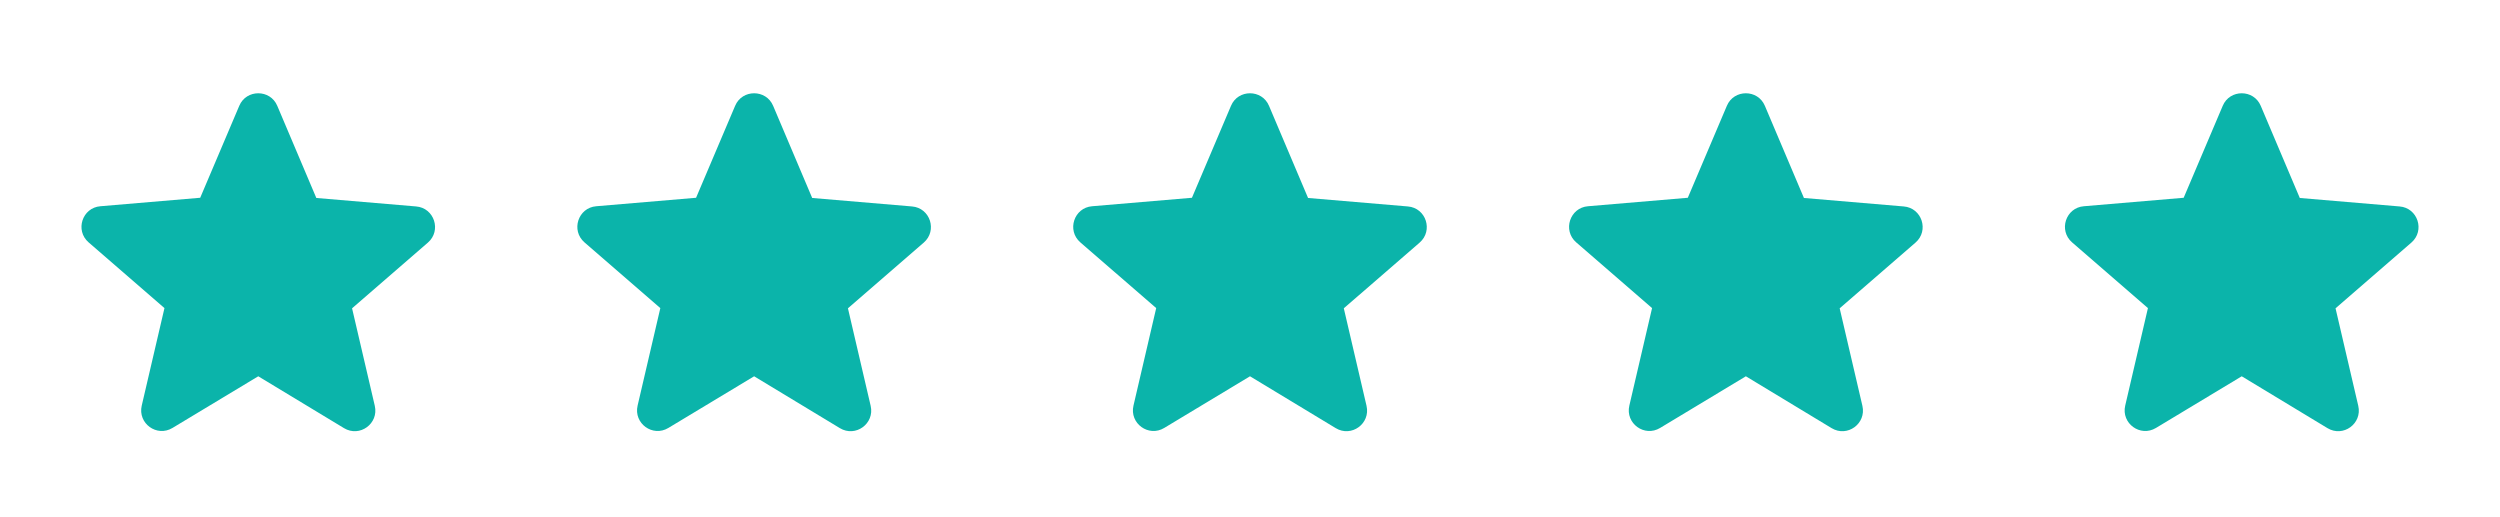 <svg width="121" height="25" viewBox="0 0 121 25" fill="none" xmlns="http://www.w3.org/2000/svg">
<g clip-path="url(#clip0_61_102)">
<path d="M12.5 18.212L16.65 20.722C17.41 21.182 18.34 20.502 18.14 19.642L17.04 14.922L20.71 11.742C21.38 11.162 21.02 10.062 20.14 9.992L15.31 9.582L13.42 5.122C13.08 4.312 11.92 4.312 11.58 5.122L9.69 9.572L4.86 9.982C3.98 10.052 3.62 11.152 4.29 11.732L7.96 14.912L6.86 19.632C6.66 20.492 7.59 21.172 8.35 20.712L12.5 18.212V18.212Z" fill="#0BB4AA"/>
<path d="M84.5 18.212L88.65 20.722C89.41 21.182 90.34 20.502 90.14 19.642L89.04 14.922L92.71 11.742C93.38 11.162 93.02 10.062 92.14 9.992L87.31 9.582L85.42 5.122C85.08 4.312 83.92 4.312 83.58 5.122L81.69 9.572L76.86 9.982C75.98 10.052 75.62 11.152 76.29 11.732L79.96 14.912L78.86 19.632C78.66 20.492 79.59 21.172 80.35 20.712L84.5 18.212V18.212Z" fill="#0BB4AA"/>
<path d="M60.5 18.212L64.65 20.722C65.41 21.182 66.34 20.502 66.14 19.642L65.04 14.922L68.71 11.742C69.38 11.162 69.02 10.062 68.14 9.992L63.31 9.582L61.42 5.122C61.08 4.312 59.92 4.312 59.58 5.122L57.69 9.572L52.86 9.982C51.98 10.052 51.62 11.152 52.29 11.732L55.96 14.912L54.86 19.632C54.66 20.492 55.59 21.172 56.35 20.712L60.5 18.212V18.212Z" fill="#0BB4AA"/>
<path d="M36.5 18.212L40.65 20.722C41.41 21.182 42.34 20.502 42.14 19.642L41.04 14.922L44.71 11.742C45.38 11.162 45.02 10.062 44.14 9.992L39.31 9.582L37.42 5.122C37.08 4.312 35.92 4.312 35.58 5.122L33.69 9.572L28.86 9.982C27.98 10.052 27.62 11.152 28.29 11.732L31.96 14.912L30.86 19.632C30.66 20.492 31.59 21.172 32.35 20.712L36.5 18.212V18.212Z" fill="#0BB4AA"/>
<path d="M108.5 18.212L112.65 20.722C113.41 21.182 114.34 20.502 114.14 19.642L113.04 14.922L116.71 11.742C117.38 11.162 117.02 10.062 116.14 9.992L111.31 9.582L109.42 5.122C109.08 4.312 107.92 4.312 107.58 5.122L105.69 9.572L100.86 9.982C99.98 10.052 99.62 11.152 100.29 11.732L103.96 14.912L102.86 19.632C102.66 20.492 103.59 21.172 104.35 20.712L108.5 18.212V18.212Z" fill="#0BB4AA"/>
</g>
<defs>
<clipPath id="clip0_61_102">
<rect width="120" height="24" fill="white" transform="translate(0.5 0.692)"/>
</clipPath>
</defs>
</svg>
